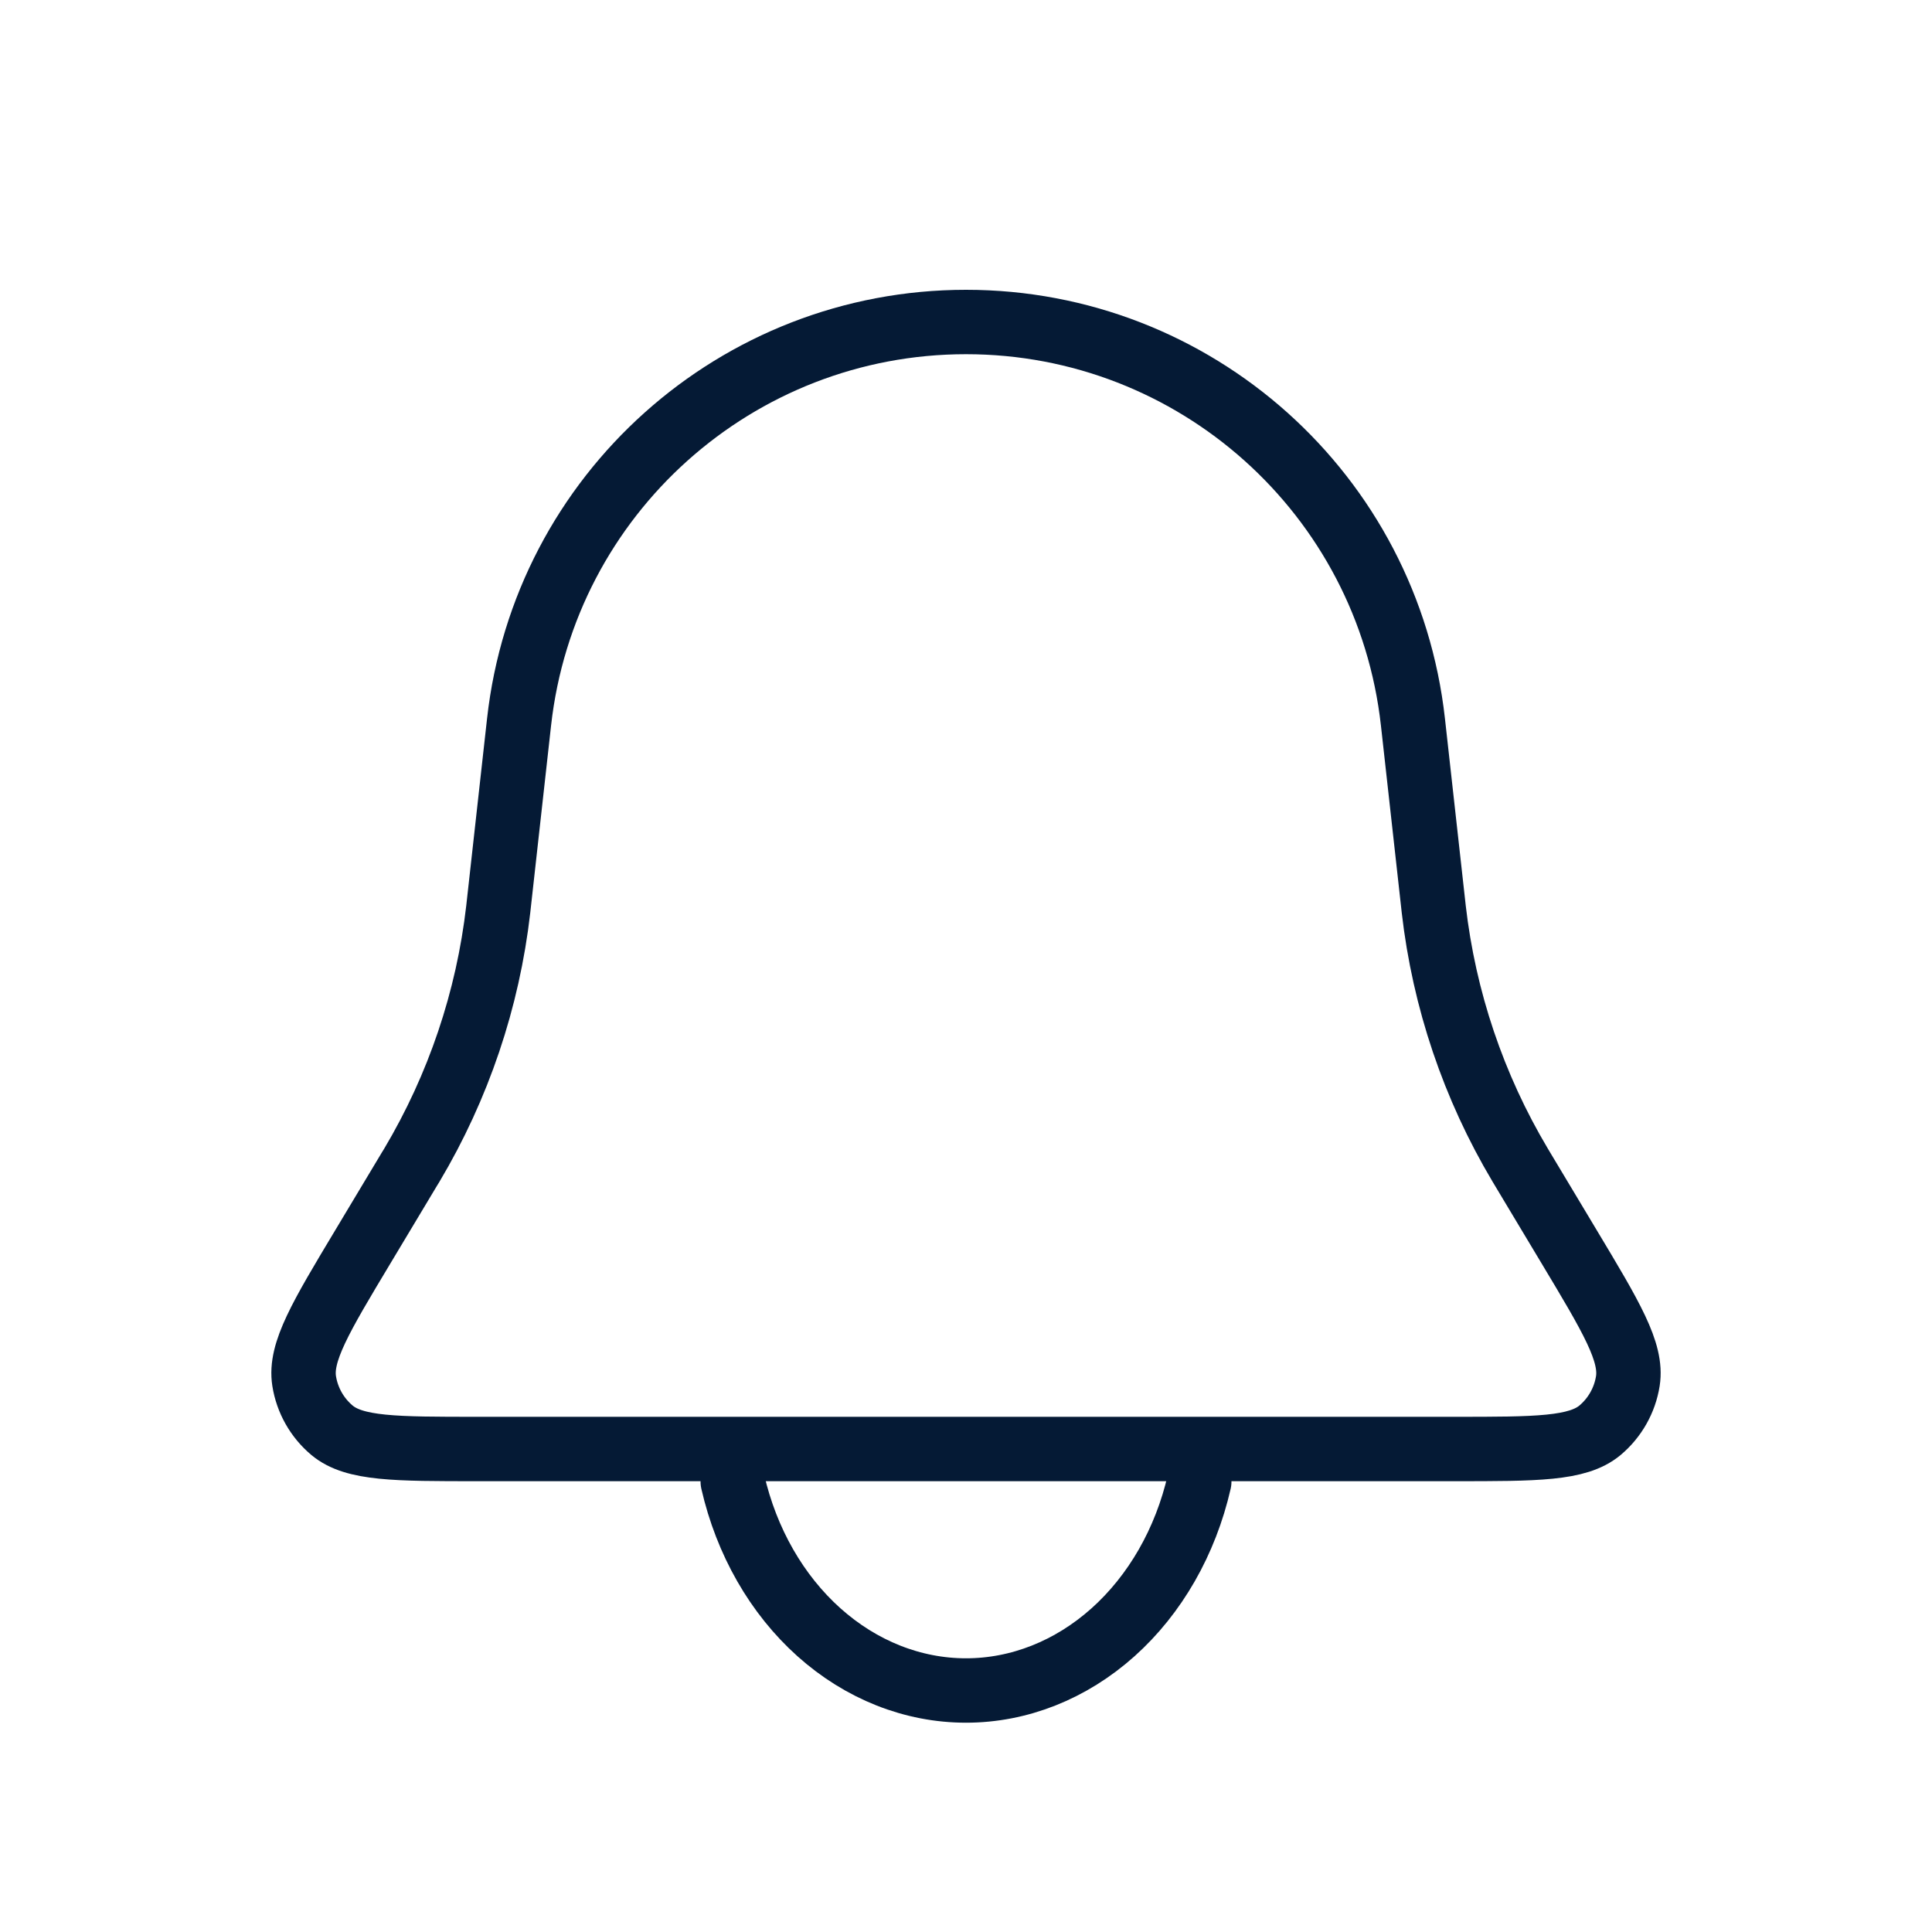 <svg width="30" height="30" viewBox="0 0 30 30" fill="none" xmlns="http://www.w3.org/2000/svg">
<path d="M8.06 11.212C8.453 7.675 11.442 5 15 5C18.558 5 21.547 7.675 21.94 11.212L22.255 14.044C22.259 14.081 22.261 14.099 22.263 14.117C22.424 15.521 22.881 16.876 23.605 18.091C23.614 18.106 23.623 18.122 23.642 18.153L24.364 19.357C25.02 20.45 25.348 20.996 25.277 21.445C25.23 21.743 25.076 22.015 24.845 22.209C24.496 22.5 23.859 22.5 22.585 22.5H7.415C6.141 22.5 5.504 22.5 5.155 22.209C4.924 22.015 4.77 21.743 4.723 21.445C4.652 20.996 4.98 20.45 5.636 19.357L6.358 18.153C6.377 18.122 6.386 18.106 6.396 18.091C7.119 16.876 7.576 15.521 7.737 14.117C7.739 14.099 7.741 14.081 7.745 14.044L8.06 11.212Z" stroke="#051A35"/>
<path d="M11.378 23.007C11.591 23.938 12.062 24.76 12.717 25.346C13.372 25.932 14.175 26.25 15 26.25C15.825 26.25 16.628 25.932 17.283 25.346C17.938 24.76 18.409 23.938 18.622 23.007" stroke="#051A35" stroke-linecap="round"/>
</svg>
